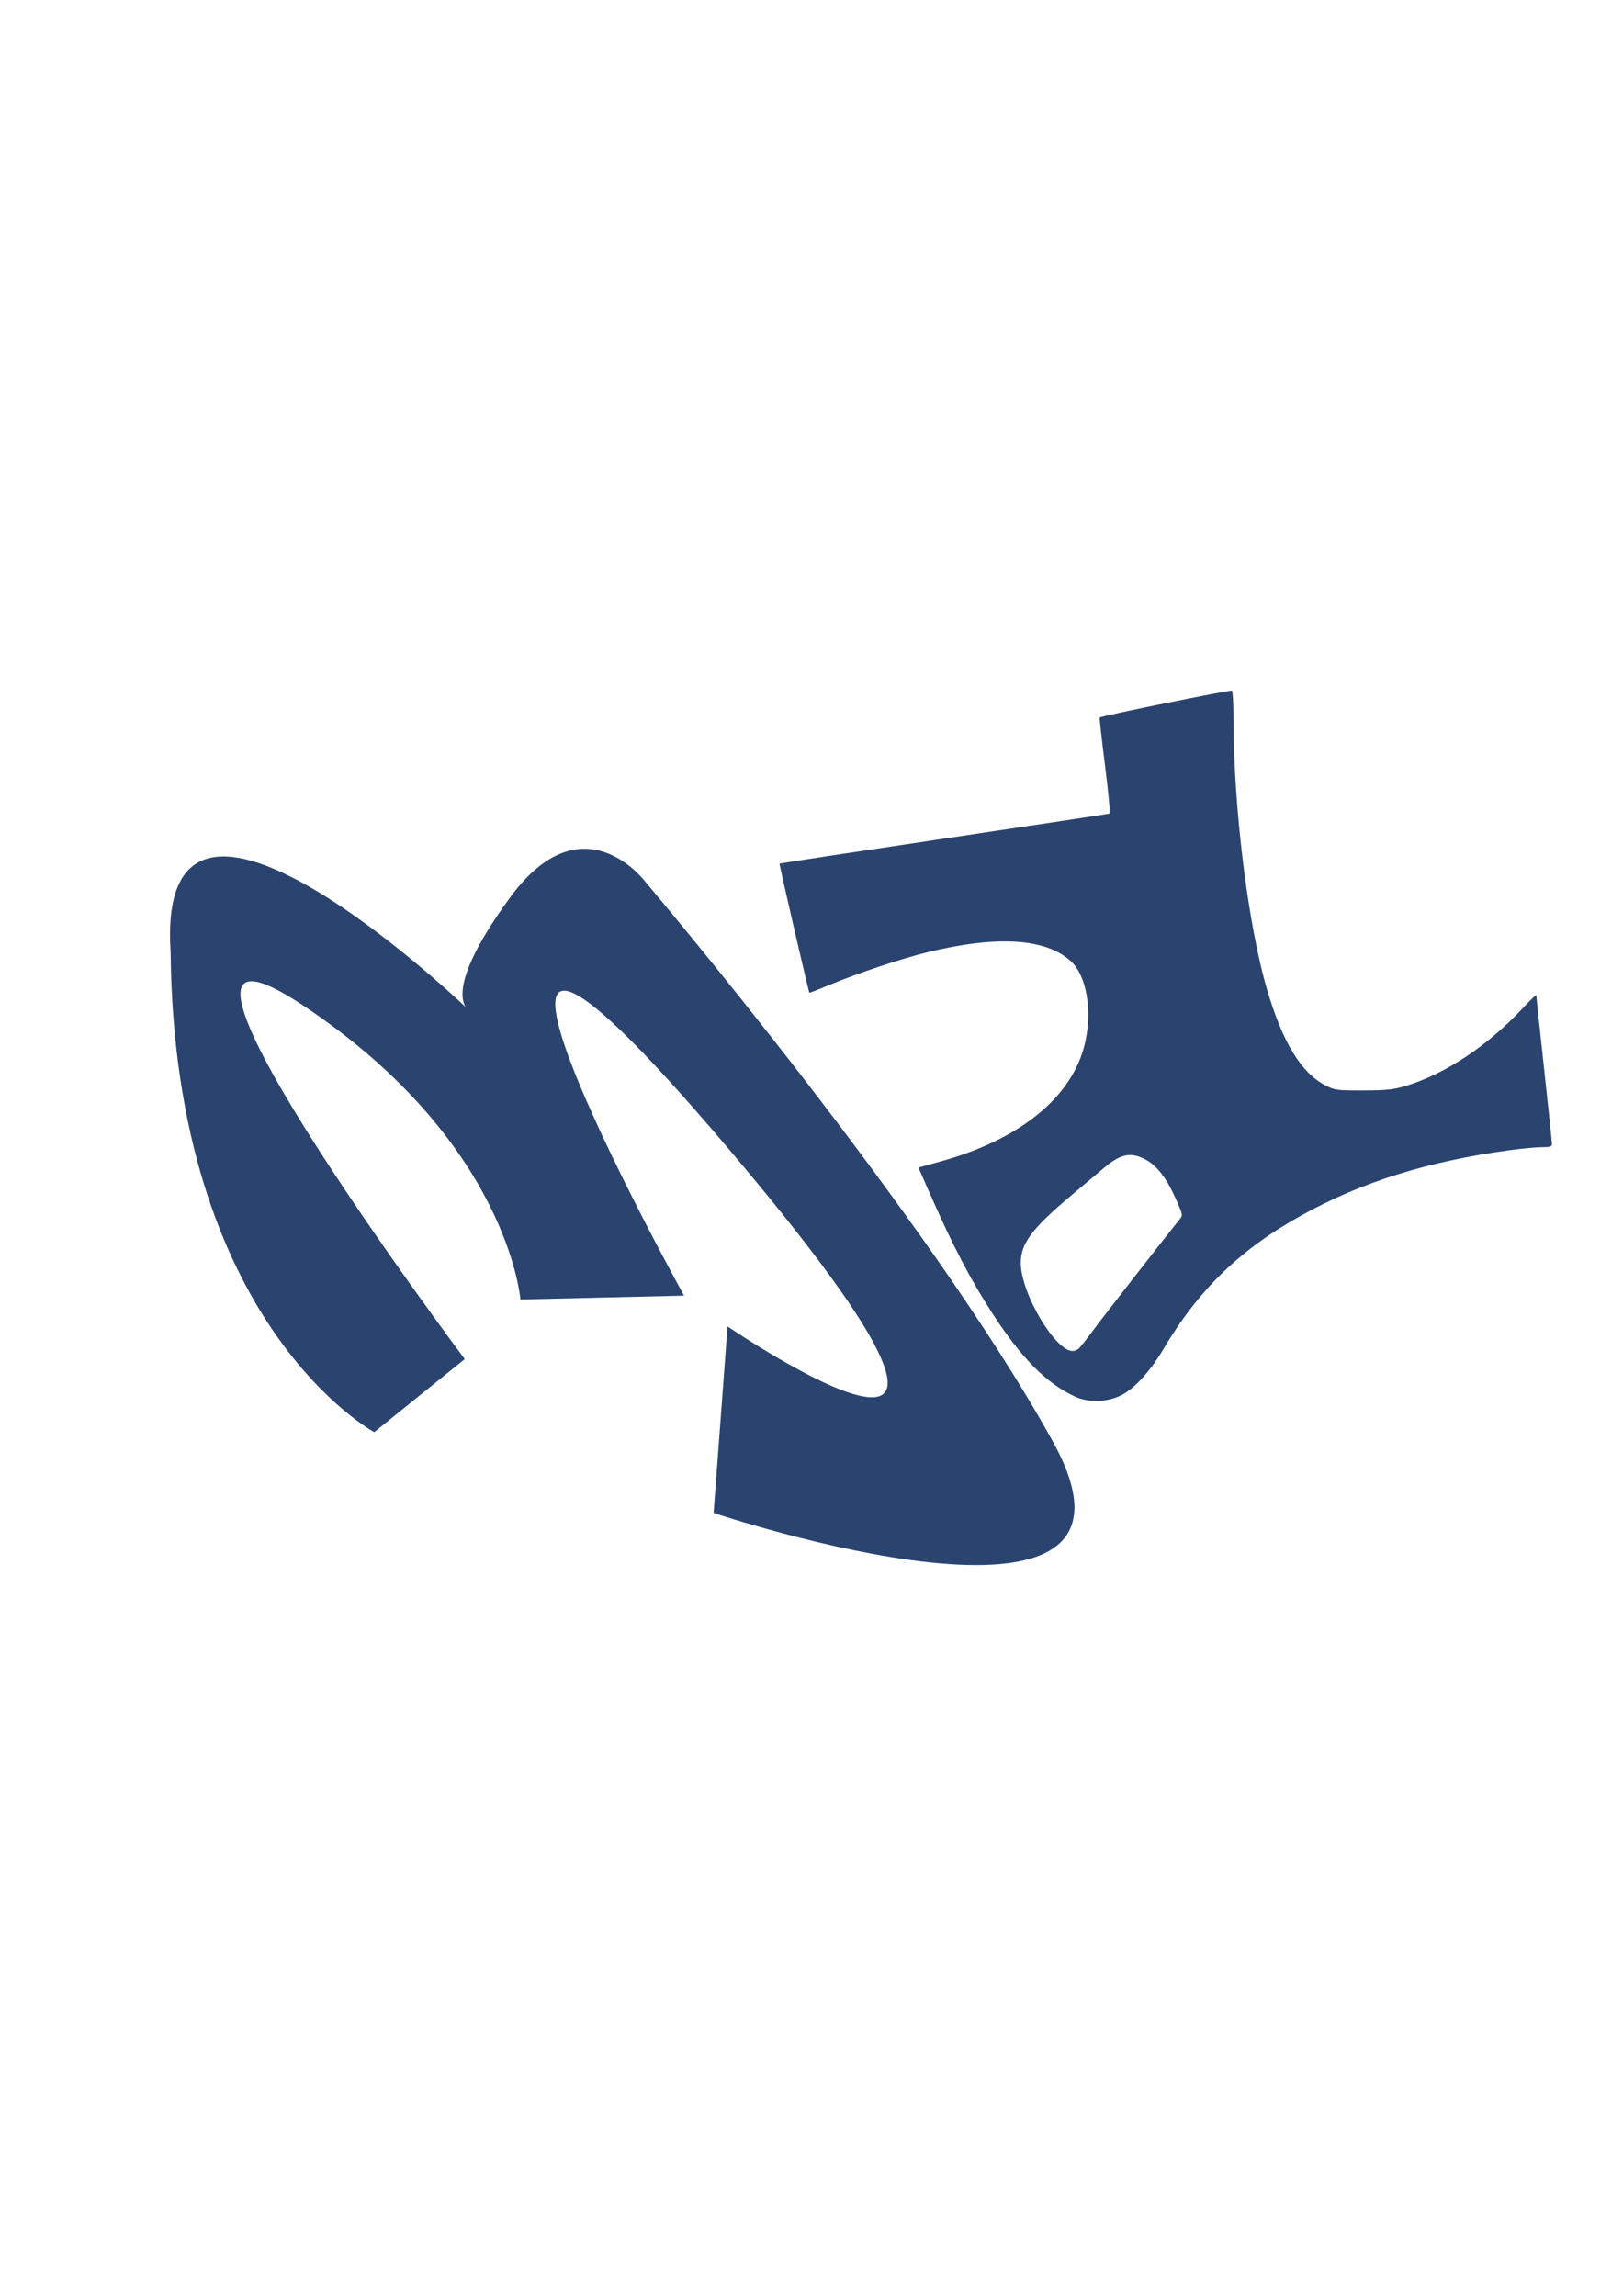 <?xml version="1.0" encoding="UTF-8" standalone="no"?>
<!-- Created with Inkscape (http://www.inkscape.org/) -->

<svg
   width="210mm"
   height="297mm"
   viewBox="0 0 210 297"
   version="1.1"
   id="svg1"
   inkscape:version="1.3.2 (091e20e, 2023-11-25, custom)"
   sodipodi:docname="mock-mal-logo.svg"
   xmlns:inkscape="http://www.inkscape.org/namespaces/inkscape"
   xmlns:sodipodi="http://sodipodi.sourceforge.net/DTD/sodipodi-0.dtd"
   xmlns="http://www.w3.org/2000/svg"
   xmlns:svg="http://www.w3.org/2000/svg">
  <sodipodi:namedview
     id="namedview1"
     pagecolor="#ffffff"
     bordercolor="#000000"
     borderopacity="0.25"
     inkscape:showpageshadow="2"
     inkscape:pageopacity="0.0"
     inkscape:pagecheckerboard="0"
     inkscape:deskcolor="#d1d1d1"
     inkscape:document-units="mm"
     inkscape:zoom="1.0544998"
     inkscape:cx="280.70181"
     inkscape:cy="482.21915"
     inkscape:window-width="1920"
     inkscape:window-height="1051"
     inkscape:window-x="-9"
     inkscape:window-y="-9"
     inkscape:window-maximized="1"
     inkscape:current-layer="layer1" />
  <defs
     id="defs1">
    <linearGradient
       id="swatch12"
       inkscape:swatch="solid">
      <stop
         style="stop-color:#000000;stop-opacity:1;"
         offset="0"
         id="stop12" />
    </linearGradient>
    <linearGradient
       id="swatch6"
       inkscape:swatch="solid">
      <stop
         style="stop-color:#1f1f8e;stop-opacity:1;"
         offset="0"
         id="stop6" />
    </linearGradient>
    <inkscape:perspective
       sodipodi:type="inkscape:persp3d"
       inkscape:vp_x="-34.064515 : 83.919353 : 1"
       inkscape:vp_y="0 : 1000 : 0"
       inkscape:vp_z="175.93548 : 83.919353 : 1"
       inkscape:persp3d-origin="70.935485 : 34.419353 : 1"
       id="perspective25" />
    <inkscape:perspective
       sodipodi:type="inkscape:persp3d"
       inkscape:vp_x="-29.451613 : 205.62903 : 1"
       inkscape:vp_y="0 : 1000 : 0"
       inkscape:vp_z="180.5484 : 205.62903 : 1"
       inkscape:persp3d-origin="75.548392 : 156.12903 : 1"
       id="perspective24" />
    <inkscape:perspective
       sodipodi:type="inkscape:persp3d"
       inkscape:vp_x="77.709676 : 228.33871 : 1"
       inkscape:vp_y="0 : 1000 : 0"
       inkscape:vp_z="287.70968 : 228.33871 : 1"
       inkscape:persp3d-origin="182.70968 : 178.83871 : 1"
       id="perspective1" />
  </defs>
  <g
     inkscape:label="Layer 1"
     inkscape:groupmode="layer"
     id="layer1">
    <path
       style="fill:#2a446f;fill-opacity:1;stroke-width:0.25"
       d="m 22.075,123.085 c 0.45,48.257 26.347,62.187 26.347,62.187 l 11.71,-9.452 c 0,0 -47.516,-63.431 -20.943,-45.77 26.573,17.661 28.149,38.059 28.149,38.059 l 21.168,-0.497 c 0,0 -40.985,-74.127 5.63,-19.154 46.615,54.973 0,23.134 0,23.134 l -1.802,24.129 c 0,0 60.126,20.149 43.912,-9.204 -16.214,-29.352 -52.695,-72.386 -52.695,-72.386 0,0 -8.107,-10.945 -17.565,1.99 -9.458,12.935 -5.179,14.676 -5.179,14.676 0,0 -40.76,-39.302 -38.733,-7.711 z"
       id="path36" />
    <path
       style="fill:#f9f9f9;fill-opacity:0;stroke:none;stroke-width:0.237;stroke-opacity:1"
       d="m 132.496,172.132 c -3.688,-1.712 -6.907,-4.962 -10.684,-10.789 -2.849,-4.396 -5.125,-8.763 -8.126,-15.592 l -1.424,-3.24 2.872,-0.793 c 9.602,-2.65 16.154,-7.635 18.279,-13.909 1.512,-4.463 0.878,-9.847 -1.41,-11.973 -3.218,-2.991 -9.54,-3.389 -18.613,-1.172 -3.301,0.807 -9.025,2.713 -12.491,4.16 -1.482,0.619 -2.718,1.1 -2.746,1.069 -0.107,-0.119 -3.926,-16.642 -3.86,-16.706 0.038,-0.037 9.595,-1.488 21.237,-3.224 11.642,-1.736 21.276,-3.193 21.408,-3.238 0.16,-0.054 -0.018,-2.125 -0.533,-6.213 -0.425,-3.373 -0.735,-6.172 -0.69,-6.221 0.187,-0.201 16.925,-3.602 17.109,-3.476 0.11,0.075 0.2,1.632 0.2,3.46 0,11.706 1.89,26.941 4.382,35.328 2.017,6.788 4.385,10.652 7.526,12.279 1.205,0.624 1.439,0.655 4.869,0.648 3.025,-0.006 3.904,-0.098 5.479,-0.57 5.126,-1.537 10.655,-5.207 15.182,-10.077 0.96,-1.032 1.745,-1.775 1.745,-1.649 0,0.126 0.456,4.412 1.013,9.526 0.557,5.114 1.013,9.482 1.013,9.707 0,0.332 -0.245,0.408 -1.302,0.408 -0.716,0 -2.565,0.171 -4.11,0.381 -10.663,1.446 -19.188,4.113 -27.017,8.45 -7.921,4.388 -13.293,9.599 -17.874,17.338 -1.62,2.736 -3.608,4.941 -5.267,5.841 -1.825,0.99 -4.35,1.091 -6.169,0.247 z m 0.515,-6.2 c 0.187,-0.171 1.043,-1.261 1.901,-2.422 1.271,-1.72 9.583,-12.385 11.162,-14.322 0.41,-0.503 0.401,-0.551 -0.45,-2.487 -1.199,-2.731 -2.437,-4.379 -3.886,-5.177 -1.957,-1.077 -3.272,-0.827 -5.491,1.045 -0.743,0.627 -2.669,2.248 -4.279,3.603 -5.059,4.256 -6.487,6.182 -6.466,8.723 0.031,3.883 4.439,11.343 6.705,11.347 0.255,5.3e-4 0.617,-0.139 0.804,-0.31 z"
       id="path1" />
    <path
       style="fill:#f9f9f9;fill-opacity:0;stroke:none;stroke-width:0.237;stroke-opacity:1"
       d="m 132.496,172.132 c -3.688,-1.712 -6.907,-4.962 -10.684,-10.789 -2.849,-4.396 -5.125,-8.763 -8.126,-15.592 l -1.424,-3.24 2.872,-0.793 c 9.602,-2.65 16.154,-7.635 18.279,-13.909 1.512,-4.463 0.878,-9.847 -1.41,-11.973 -3.218,-2.991 -9.54,-3.389 -18.613,-1.172 -3.301,0.807 -9.025,2.713 -12.491,4.16 -1.482,0.619 -2.718,1.1 -2.746,1.069 -0.107,-0.119 -3.926,-16.642 -3.86,-16.706 0.038,-0.037 9.595,-1.488 21.237,-3.224 11.642,-1.736 21.276,-3.193 21.408,-3.238 0.16,-0.054 -0.018,-2.125 -0.533,-6.213 -0.425,-3.373 -0.735,-6.172 -0.69,-6.221 0.187,-0.201 16.925,-3.602 17.109,-3.476 0.11,0.075 0.2,1.632 0.2,3.46 0,11.706 1.89,26.941 4.382,35.328 2.017,6.788 4.385,10.652 7.526,12.279 1.205,0.624 1.439,0.655 4.869,0.648 3.025,-0.006 3.904,-0.098 5.479,-0.57 5.126,-1.537 10.655,-5.207 15.182,-10.077 0.96,-1.032 1.745,-1.775 1.745,-1.649 0,0.126 0.456,4.412 1.013,9.526 0.557,5.114 1.013,9.482 1.013,9.707 0,0.332 -0.245,0.408 -1.302,0.408 -0.716,0 -2.565,0.171 -4.11,0.381 -10.663,1.446 -19.188,4.113 -27.017,8.45 -7.921,4.388 -13.293,9.599 -17.874,17.338 -1.62,2.736 -3.608,4.941 -5.267,5.841 -1.825,0.99 -4.35,1.091 -6.169,0.247 z m 0.515,-6.2 c 0.187,-0.171 1.043,-1.261 1.901,-2.422 1.271,-1.72 9.583,-12.385 11.162,-14.322 0.41,-0.503 0.401,-0.551 -0.45,-2.487 -1.199,-2.731 -2.437,-4.379 -3.886,-5.177 -1.957,-1.077 -3.272,-0.827 -5.491,1.045 -0.743,0.627 -2.669,2.248 -4.279,3.603 -5.059,4.256 -6.487,6.182 -6.466,8.723 0.031,3.883 4.439,11.343 6.705,11.347 0.255,5.3e-4 0.617,-0.139 0.804,-0.31 z"
       id="path2" />
    <path
       style="fill:#f9f9f9;fill-opacity:0;stroke:none;stroke-width:0.237;stroke-opacity:1"
       d="m 132.496,172.132 c -3.688,-1.712 -6.907,-4.962 -10.684,-10.789 -2.849,-4.396 -5.125,-8.763 -8.126,-15.592 l -1.424,-3.24 2.872,-0.793 c 9.602,-2.65 16.154,-7.635 18.279,-13.909 1.512,-4.463 0.878,-9.847 -1.41,-11.973 -3.218,-2.991 -9.54,-3.389 -18.613,-1.172 -3.301,0.807 -9.025,2.713 -12.491,4.16 -1.482,0.619 -2.718,1.1 -2.746,1.069 -0.107,-0.119 -3.926,-16.642 -3.86,-16.706 0.038,-0.037 9.595,-1.488 21.237,-3.224 11.642,-1.736 21.276,-3.193 21.408,-3.238 0.16,-0.054 -0.018,-2.125 -0.533,-6.213 -0.425,-3.373 -0.735,-6.172 -0.69,-6.221 0.187,-0.201 16.925,-3.602 17.109,-3.476 0.11,0.075 0.2,1.632 0.2,3.46 0,11.706 1.89,26.941 4.382,35.328 2.017,6.788 4.385,10.652 7.526,12.279 1.205,0.624 1.439,0.655 4.869,0.648 3.025,-0.006 3.904,-0.098 5.479,-0.57 5.126,-1.537 10.655,-5.207 15.182,-10.077 0.96,-1.032 1.745,-1.775 1.745,-1.649 0,0.126 0.456,4.412 1.013,9.526 0.557,5.114 1.013,9.482 1.013,9.707 0,0.332 -0.245,0.408 -1.302,0.408 -0.716,0 -2.565,0.171 -4.11,0.381 -10.663,1.446 -19.188,4.113 -27.017,8.45 -7.921,4.388 -13.293,9.599 -17.874,17.338 -1.62,2.736 -3.608,4.941 -5.267,5.841 -1.825,0.99 -4.35,1.091 -6.169,0.247 z m 0.515,-6.2 c 0.187,-0.171 1.043,-1.261 1.901,-2.422 1.271,-1.72 9.583,-12.385 11.162,-14.322 0.41,-0.503 0.401,-0.551 -0.45,-2.487 -1.199,-2.731 -2.437,-4.379 -3.886,-5.177 -1.957,-1.077 -3.272,-0.827 -5.491,1.045 -0.743,0.627 -2.669,2.248 -4.279,3.603 -5.059,4.256 -6.487,6.182 -6.466,8.723 0.031,3.883 4.439,11.343 6.705,11.347 0.255,5.3e-4 0.617,-0.139 0.804,-0.31 z"
       id="path3" />
    <path
       style="fill:#f9f9f9;fill-opacity:0;stroke:none;stroke-width:0.237;stroke-opacity:1"
       d="m 132.496,172.132 c -3.688,-1.712 -6.907,-4.962 -10.684,-10.789 -2.849,-4.396 -5.125,-8.763 -8.126,-15.592 l -1.424,-3.24 2.872,-0.793 c 9.602,-2.65 16.154,-7.635 18.279,-13.909 1.512,-4.463 0.878,-9.847 -1.41,-11.973 -3.218,-2.991 -9.54,-3.389 -18.613,-1.172 -3.301,0.807 -9.025,2.713 -12.491,4.16 -1.482,0.619 -2.718,1.1 -2.746,1.069 -0.107,-0.119 -3.926,-16.642 -3.86,-16.706 0.038,-0.037 9.595,-1.488 21.237,-3.224 11.642,-1.736 21.276,-3.193 21.408,-3.238 0.16,-0.054 -0.018,-2.125 -0.533,-6.213 -0.425,-3.373 -0.735,-6.172 -0.69,-6.221 0.187,-0.201 16.925,-3.602 17.109,-3.476 0.11,0.075 0.2,1.632 0.2,3.46 0,11.706 1.89,26.941 4.382,35.328 2.017,6.788 4.385,10.652 7.526,12.279 1.205,0.624 1.439,0.655 4.869,0.648 3.025,-0.006 3.904,-0.098 5.479,-0.57 5.126,-1.537 10.655,-5.207 15.182,-10.077 0.96,-1.032 1.745,-1.775 1.745,-1.649 0,0.126 0.456,4.412 1.013,9.526 0.557,5.114 1.013,9.482 1.013,9.707 0,0.332 -0.245,0.408 -1.302,0.408 -0.716,0 -2.565,0.171 -4.11,0.381 -10.663,1.446 -19.188,4.113 -27.017,8.45 -7.921,4.388 -13.293,9.599 -17.874,17.338 -1.62,2.736 -3.608,4.941 -5.267,5.841 -1.825,0.99 -4.35,1.091 -6.169,0.247 z m 0.515,-6.2 c 0.187,-0.171 1.043,-1.261 1.901,-2.422 1.271,-1.72 9.583,-12.385 11.162,-14.322 0.41,-0.503 0.401,-0.551 -0.45,-2.487 -1.199,-2.731 -2.437,-4.379 -3.886,-5.177 -1.957,-1.077 -3.272,-0.827 -5.491,1.045 -0.743,0.627 -2.669,2.248 -4.279,3.603 -5.059,4.256 -6.487,6.182 -6.466,8.723 0.031,3.883 4.439,11.343 6.705,11.347 0.255,5.3e-4 0.617,-0.139 0.804,-0.31 z"
       id="path4" />
    <path
       style="fill:#f9f9f9;fill-opacity:0;stroke:none;stroke-width:0.237;stroke-opacity:1"
       d="m 132.496,172.132 c -3.688,-1.712 -6.907,-4.962 -10.684,-10.789 -2.849,-4.396 -5.125,-8.763 -8.126,-15.592 l -1.424,-3.24 2.872,-0.793 c 9.602,-2.65 16.154,-7.635 18.279,-13.909 1.512,-4.463 0.878,-9.847 -1.41,-11.973 -3.218,-2.991 -9.54,-3.389 -18.613,-1.172 -3.301,0.807 -9.025,2.713 -12.491,4.16 -1.482,0.619 -2.718,1.1 -2.746,1.069 -0.107,-0.119 -3.926,-16.642 -3.86,-16.706 0.038,-0.037 9.595,-1.488 21.237,-3.224 11.642,-1.736 21.276,-3.193 21.408,-3.238 0.16,-0.054 -0.018,-2.125 -0.533,-6.213 -0.425,-3.373 -0.735,-6.172 -0.69,-6.221 0.187,-0.201 16.925,-3.602 17.109,-3.476 0.11,0.075 0.2,1.632 0.2,3.46 0,11.706 1.89,26.941 4.382,35.328 2.017,6.788 4.385,10.652 7.526,12.279 1.205,0.624 1.439,0.655 4.869,0.648 3.025,-0.006 3.904,-0.098 5.479,-0.57 5.126,-1.537 10.655,-5.207 15.182,-10.077 0.96,-1.032 1.745,-1.775 1.745,-1.649 0,0.126 0.456,4.412 1.013,9.526 0.557,5.114 1.013,9.482 1.013,9.707 0,0.332 -0.245,0.408 -1.302,0.408 -0.716,0 -2.565,0.171 -4.11,0.381 -10.663,1.446 -19.188,4.113 -27.017,8.45 -7.921,4.388 -13.293,9.599 -17.874,17.338 -1.62,2.736 -3.608,4.941 -5.267,5.841 -1.825,0.99 -4.35,1.091 -6.169,0.247 z m 0.515,-6.2 c 0.187,-0.171 1.043,-1.261 1.901,-2.422 1.271,-1.72 9.583,-12.385 11.162,-14.322 0.41,-0.503 0.401,-0.551 -0.45,-2.487 -1.199,-2.731 -2.437,-4.379 -3.886,-5.177 -1.957,-1.077 -3.272,-0.827 -5.491,1.045 -0.743,0.627 -2.669,2.248 -4.279,3.603 -5.059,4.256 -6.487,6.182 -6.466,8.723 0.031,3.883 4.439,11.343 6.705,11.347 0.255,5.3e-4 0.617,-0.139 0.804,-0.31 z"
       id="path5" />
    <path
       style="fill:#f9f9f9;fill-opacity:0;stroke:none;stroke-width:0.237;stroke-opacity:1"
       d="m 132.496,172.132 c -3.688,-1.712 -6.907,-4.962 -10.684,-10.789 -2.849,-4.396 -5.125,-8.763 -8.126,-15.592 l -1.424,-3.24 2.872,-0.793 c 9.602,-2.65 16.154,-7.635 18.279,-13.909 1.512,-4.463 0.878,-9.847 -1.41,-11.973 -3.218,-2.991 -9.54,-3.389 -18.613,-1.172 -3.301,0.807 -9.025,2.713 -12.491,4.16 -1.482,0.619 -2.718,1.1 -2.746,1.069 -0.107,-0.119 -3.926,-16.642 -3.86,-16.706 0.038,-0.037 9.595,-1.488 21.237,-3.224 11.642,-1.736 21.276,-3.193 21.408,-3.238 0.16,-0.054 -0.018,-2.125 -0.533,-6.213 -0.425,-3.373 -0.735,-6.172 -0.69,-6.221 0.187,-0.201 16.925,-3.602 17.109,-3.476 0.11,0.075 0.2,1.632 0.2,3.46 0,11.706 1.89,26.941 4.382,35.328 2.017,6.788 4.385,10.652 7.526,12.279 1.205,0.624 1.439,0.655 4.869,0.648 3.025,-0.006 3.904,-0.098 5.479,-0.57 5.126,-1.537 10.655,-5.207 15.182,-10.077 0.96,-1.032 1.745,-1.775 1.745,-1.649 0,0.126 0.456,4.412 1.013,9.526 0.557,5.114 1.013,9.482 1.013,9.707 0,0.332 -0.245,0.408 -1.302,0.408 -0.716,0 -2.565,0.171 -4.11,0.381 -10.663,1.446 -19.188,4.113 -27.017,8.45 -7.921,4.388 -13.293,9.599 -17.874,17.338 -1.62,2.736 -3.608,4.941 -5.267,5.841 -1.825,0.99 -4.35,1.091 -6.169,0.247 z m 0.515,-6.2 c 0.187,-0.171 1.043,-1.261 1.901,-2.422 1.271,-1.72 9.583,-12.385 11.162,-14.322 0.41,-0.503 0.401,-0.551 -0.45,-2.487 -1.199,-2.731 -2.437,-4.379 -3.886,-5.177 -1.957,-1.077 -3.272,-0.827 -5.491,1.045 -0.743,0.627 -2.669,2.248 -4.279,3.603 -5.059,4.256 -6.487,6.182 -6.466,8.723 0.031,3.883 4.439,11.343 6.705,11.347 0.255,5.3e-4 0.617,-0.139 0.804,-0.31 z"
       id="path6" />
    <path
       style="fill:#2a446f;fill-opacity:1;stroke:none;stroke-width:0.237;stroke-opacity:1"
       d="m 139.071,180.665 c -3.688,-1.712 -6.907,-4.962 -10.684,-10.789 -2.849,-4.396 -5.125,-8.763 -8.126,-15.592 l -1.424,-3.24 2.872,-0.793 c 9.602,-2.65 16.154,-7.635 18.279,-13.909 1.512,-4.463 0.878,-9.847 -1.41,-11.973 -3.218,-2.991 -9.54,-3.389 -18.613,-1.172 -3.301,0.807 -9.025,2.713 -12.491,4.16 -1.482,0.619 -2.718,1.1 -2.746,1.069 -0.107,-0.119 -3.925,-16.642 -3.86,-16.706 0.038,-0.037 9.595,-1.488 21.237,-3.224 11.642,-1.736 21.276,-3.193 21.408,-3.238 0.16,-0.054 -0.018,-2.125 -0.533,-6.213 -0.425,-3.373 -0.735,-6.172 -0.69,-6.221 0.187,-0.201 16.925,-3.602 17.109,-3.476 0.11,0.075 0.2,1.632 0.2,3.46 0,11.706 1.89,26.941 4.382,35.328 2.017,6.788 4.385,10.652 7.526,12.279 1.205,0.624 1.439,0.655 4.869,0.648 3.025,-0.006 3.904,-0.098 5.479,-0.57 5.126,-1.537 10.655,-5.207 15.182,-10.077 0.96,-1.033 1.745,-1.775 1.745,-1.649 0,0.126 0.456,4.412 1.013,9.526 0.557,5.114 1.013,9.482 1.013,9.707 0,0.332 -0.245,0.408 -1.302,0.408 -0.716,0 -2.565,0.171 -4.11,0.381 -10.663,1.447 -19.188,4.113 -27.017,8.45 -7.921,4.388 -13.293,9.599 -17.874,17.338 -1.62,2.736 -3.608,4.941 -5.267,5.841 -1.825,0.99 -4.35,1.091 -6.169,0.247 z m 0.515,-6.2 c 0.187,-0.171 1.043,-1.261 1.901,-2.422 1.271,-1.72 9.583,-12.385 11.162,-14.322 0.41,-0.503 0.401,-0.551 -0.45,-2.487 -1.199,-2.731 -2.437,-4.379 -3.886,-5.177 -1.957,-1.077 -3.272,-0.827 -5.491,1.045 -0.743,0.627 -2.669,2.248 -4.279,3.603 -5.059,4.256 -6.487,6.182 -6.466,8.723 0.032,3.883 4.439,11.343 6.705,11.347 0.255,5.3e-4 0.617,-0.139 0.804,-0.31 z"
       id="path7" />
  </g>
</svg>
